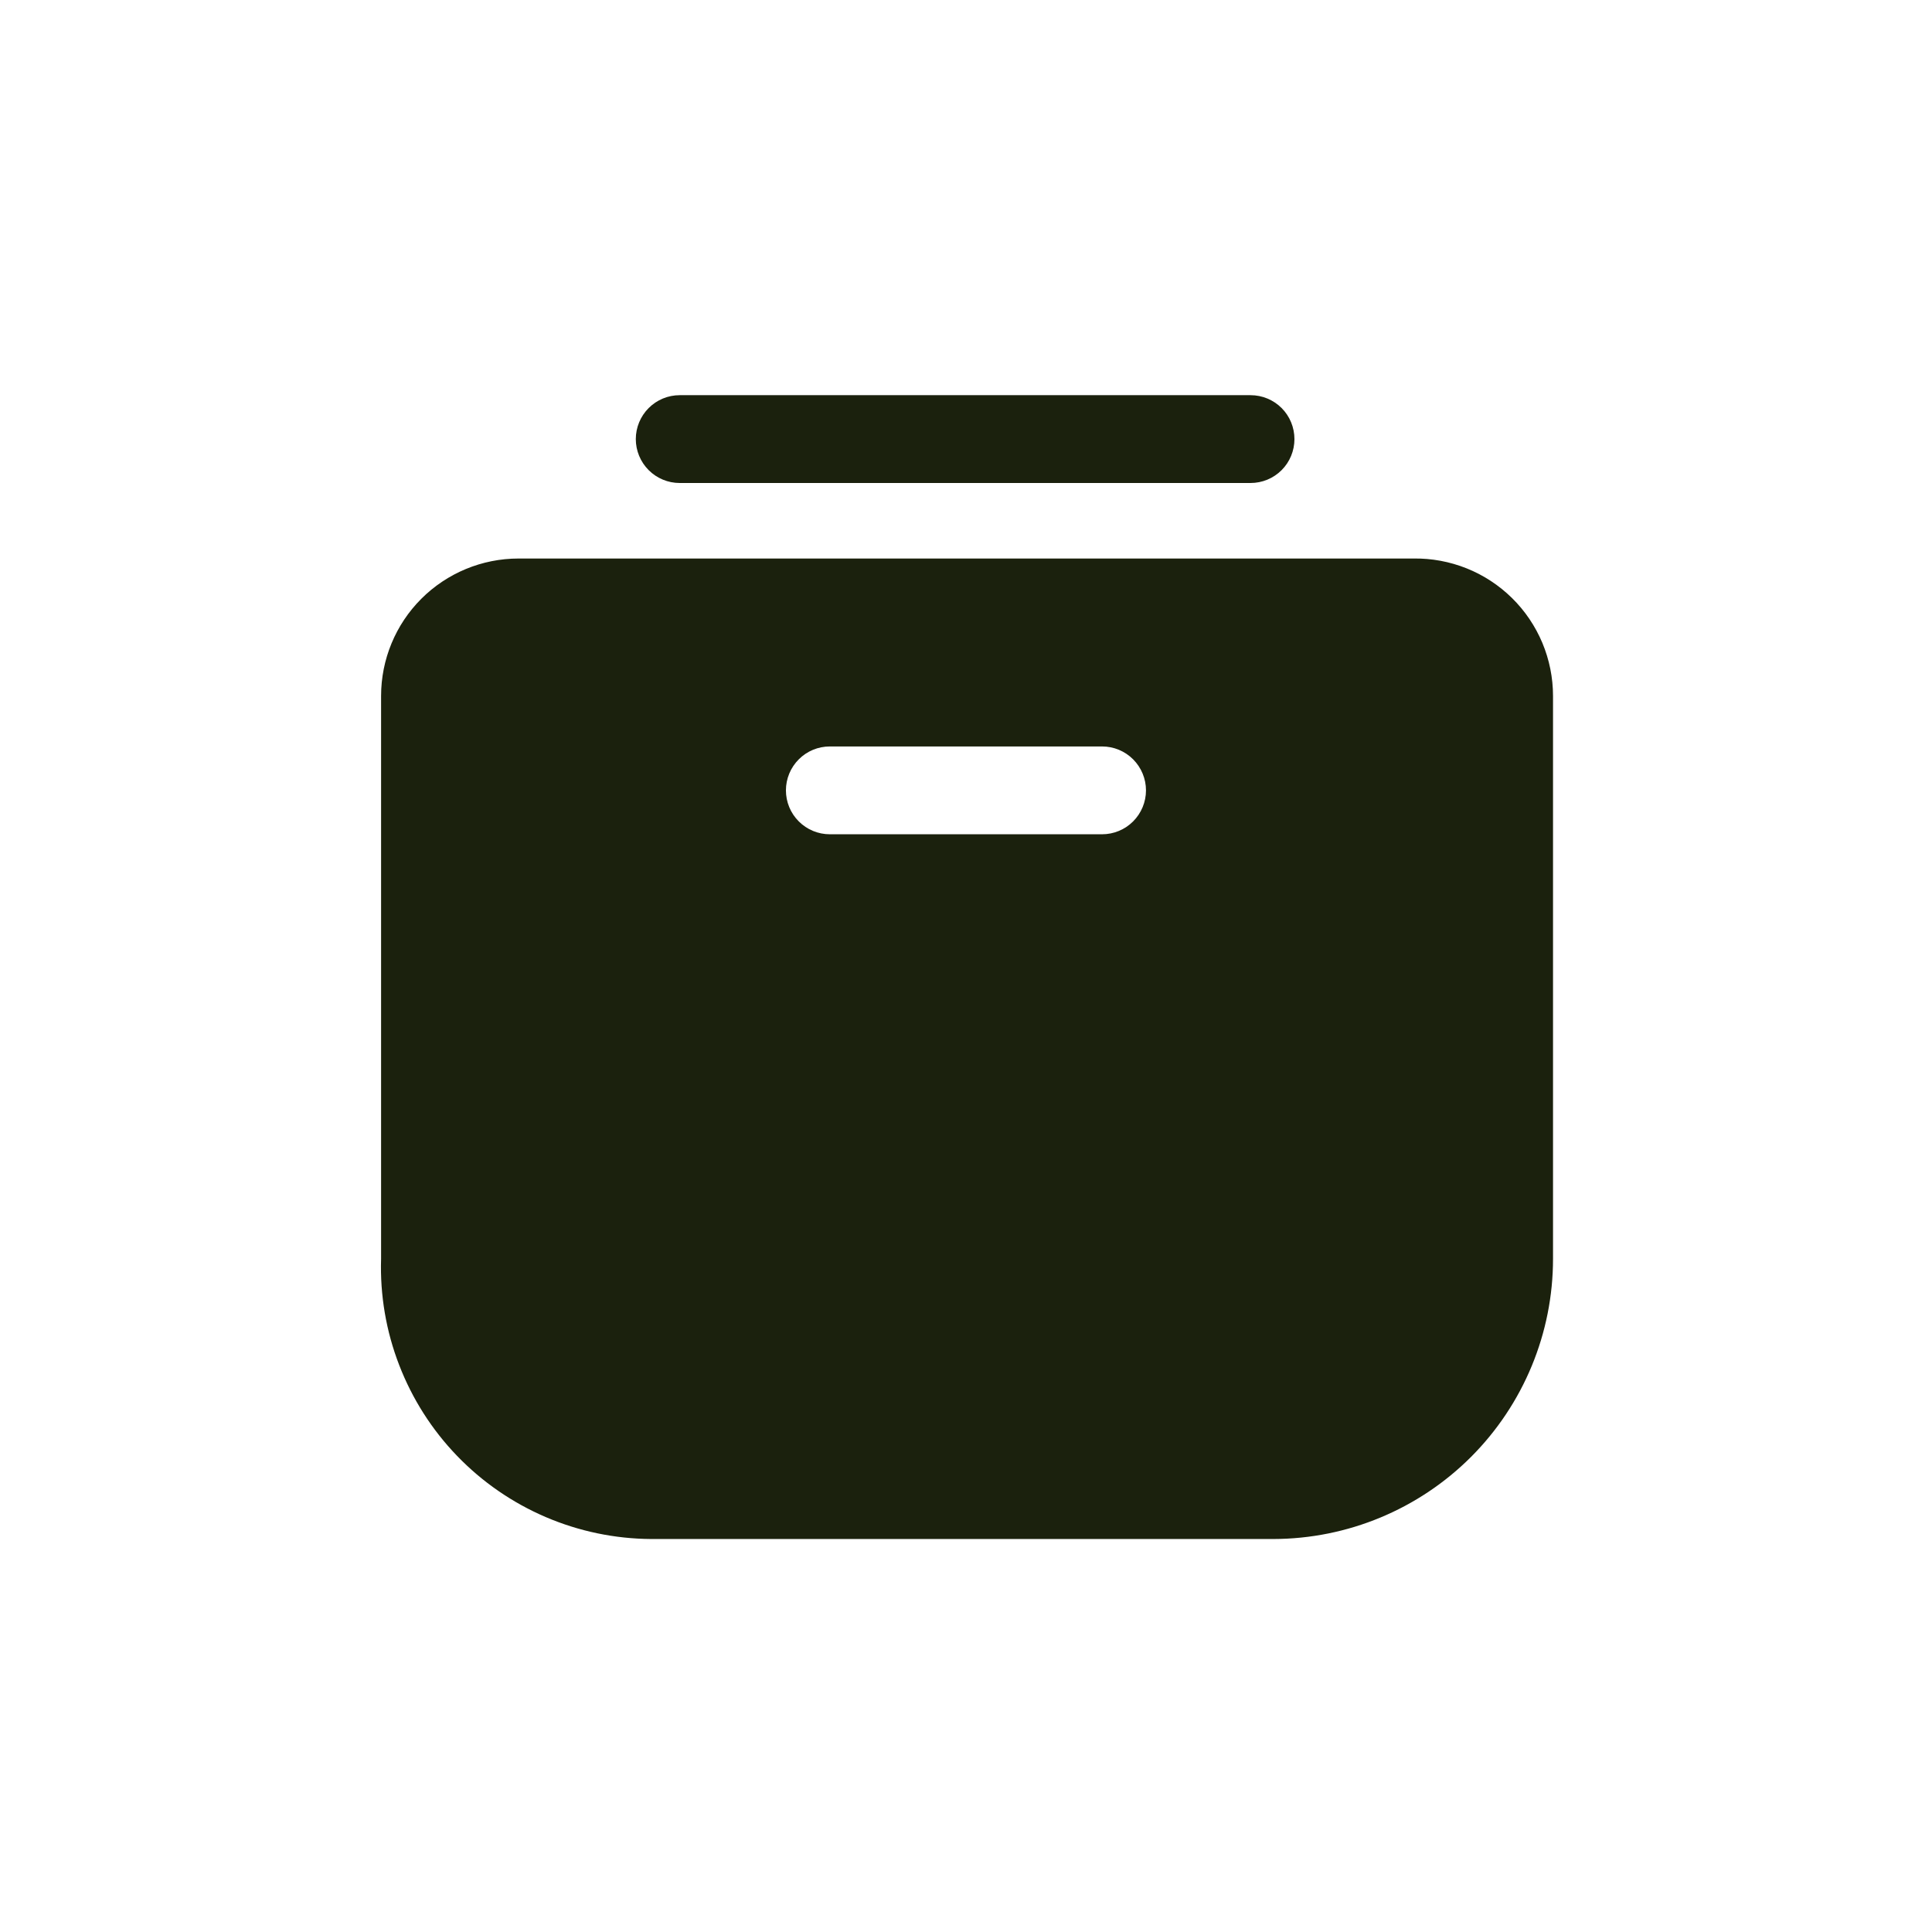 <svg width="44" height="44" viewBox="0 0 44 44" fill="none" xmlns="http://www.w3.org/2000/svg">
<path d="M32.189 12.72H11.809C10.979 12.72 10.182 13.05 9.595 13.637C9.008 14.224 8.679 15.02 8.679 15.85V28.67C8.653 29.495 8.793 30.318 9.091 31.088C9.388 31.858 9.836 32.562 10.409 33.156C10.982 33.751 11.668 34.224 12.428 34.55C13.187 34.875 14.003 35.045 14.829 35.05H28.999C30.689 35.047 32.309 34.374 33.504 33.178C34.698 31.982 35.369 30.36 35.369 28.67V15.85C35.369 15.435 35.286 15.024 35.126 14.641C34.965 14.258 34.73 13.91 34.434 13.619C34.138 13.328 33.787 13.098 33.402 12.944C33.016 12.79 32.604 12.713 32.189 12.72ZM25.099 19H18.899C18.634 19 18.379 18.895 18.192 18.707C18.004 18.52 17.899 18.265 17.899 18C17.899 17.735 18.004 17.481 18.192 17.293C18.379 17.105 18.634 17 18.899 17H25.099C25.364 17 25.618 17.105 25.806 17.293C25.993 17.481 26.099 17.735 26.099 18C26.099 18.265 25.993 18.52 25.806 18.707C25.618 18.895 25.364 19 25.099 19Z" fill="#1B210D"/>
<path d="M28.48 11H15.48C15.215 11 14.961 10.895 14.773 10.707C14.586 10.52 14.48 10.265 14.48 10C14.48 9.735 14.586 9.48 14.773 9.293C14.961 9.105 15.215 9 15.48 9H28.48C28.746 9 29 9.105 29.188 9.293C29.375 9.48 29.48 9.735 29.48 10C29.48 10.265 29.375 10.52 29.188 10.707C29 10.895 28.746 11 28.48 11Z" fill="#1B210D"/>
</svg>
